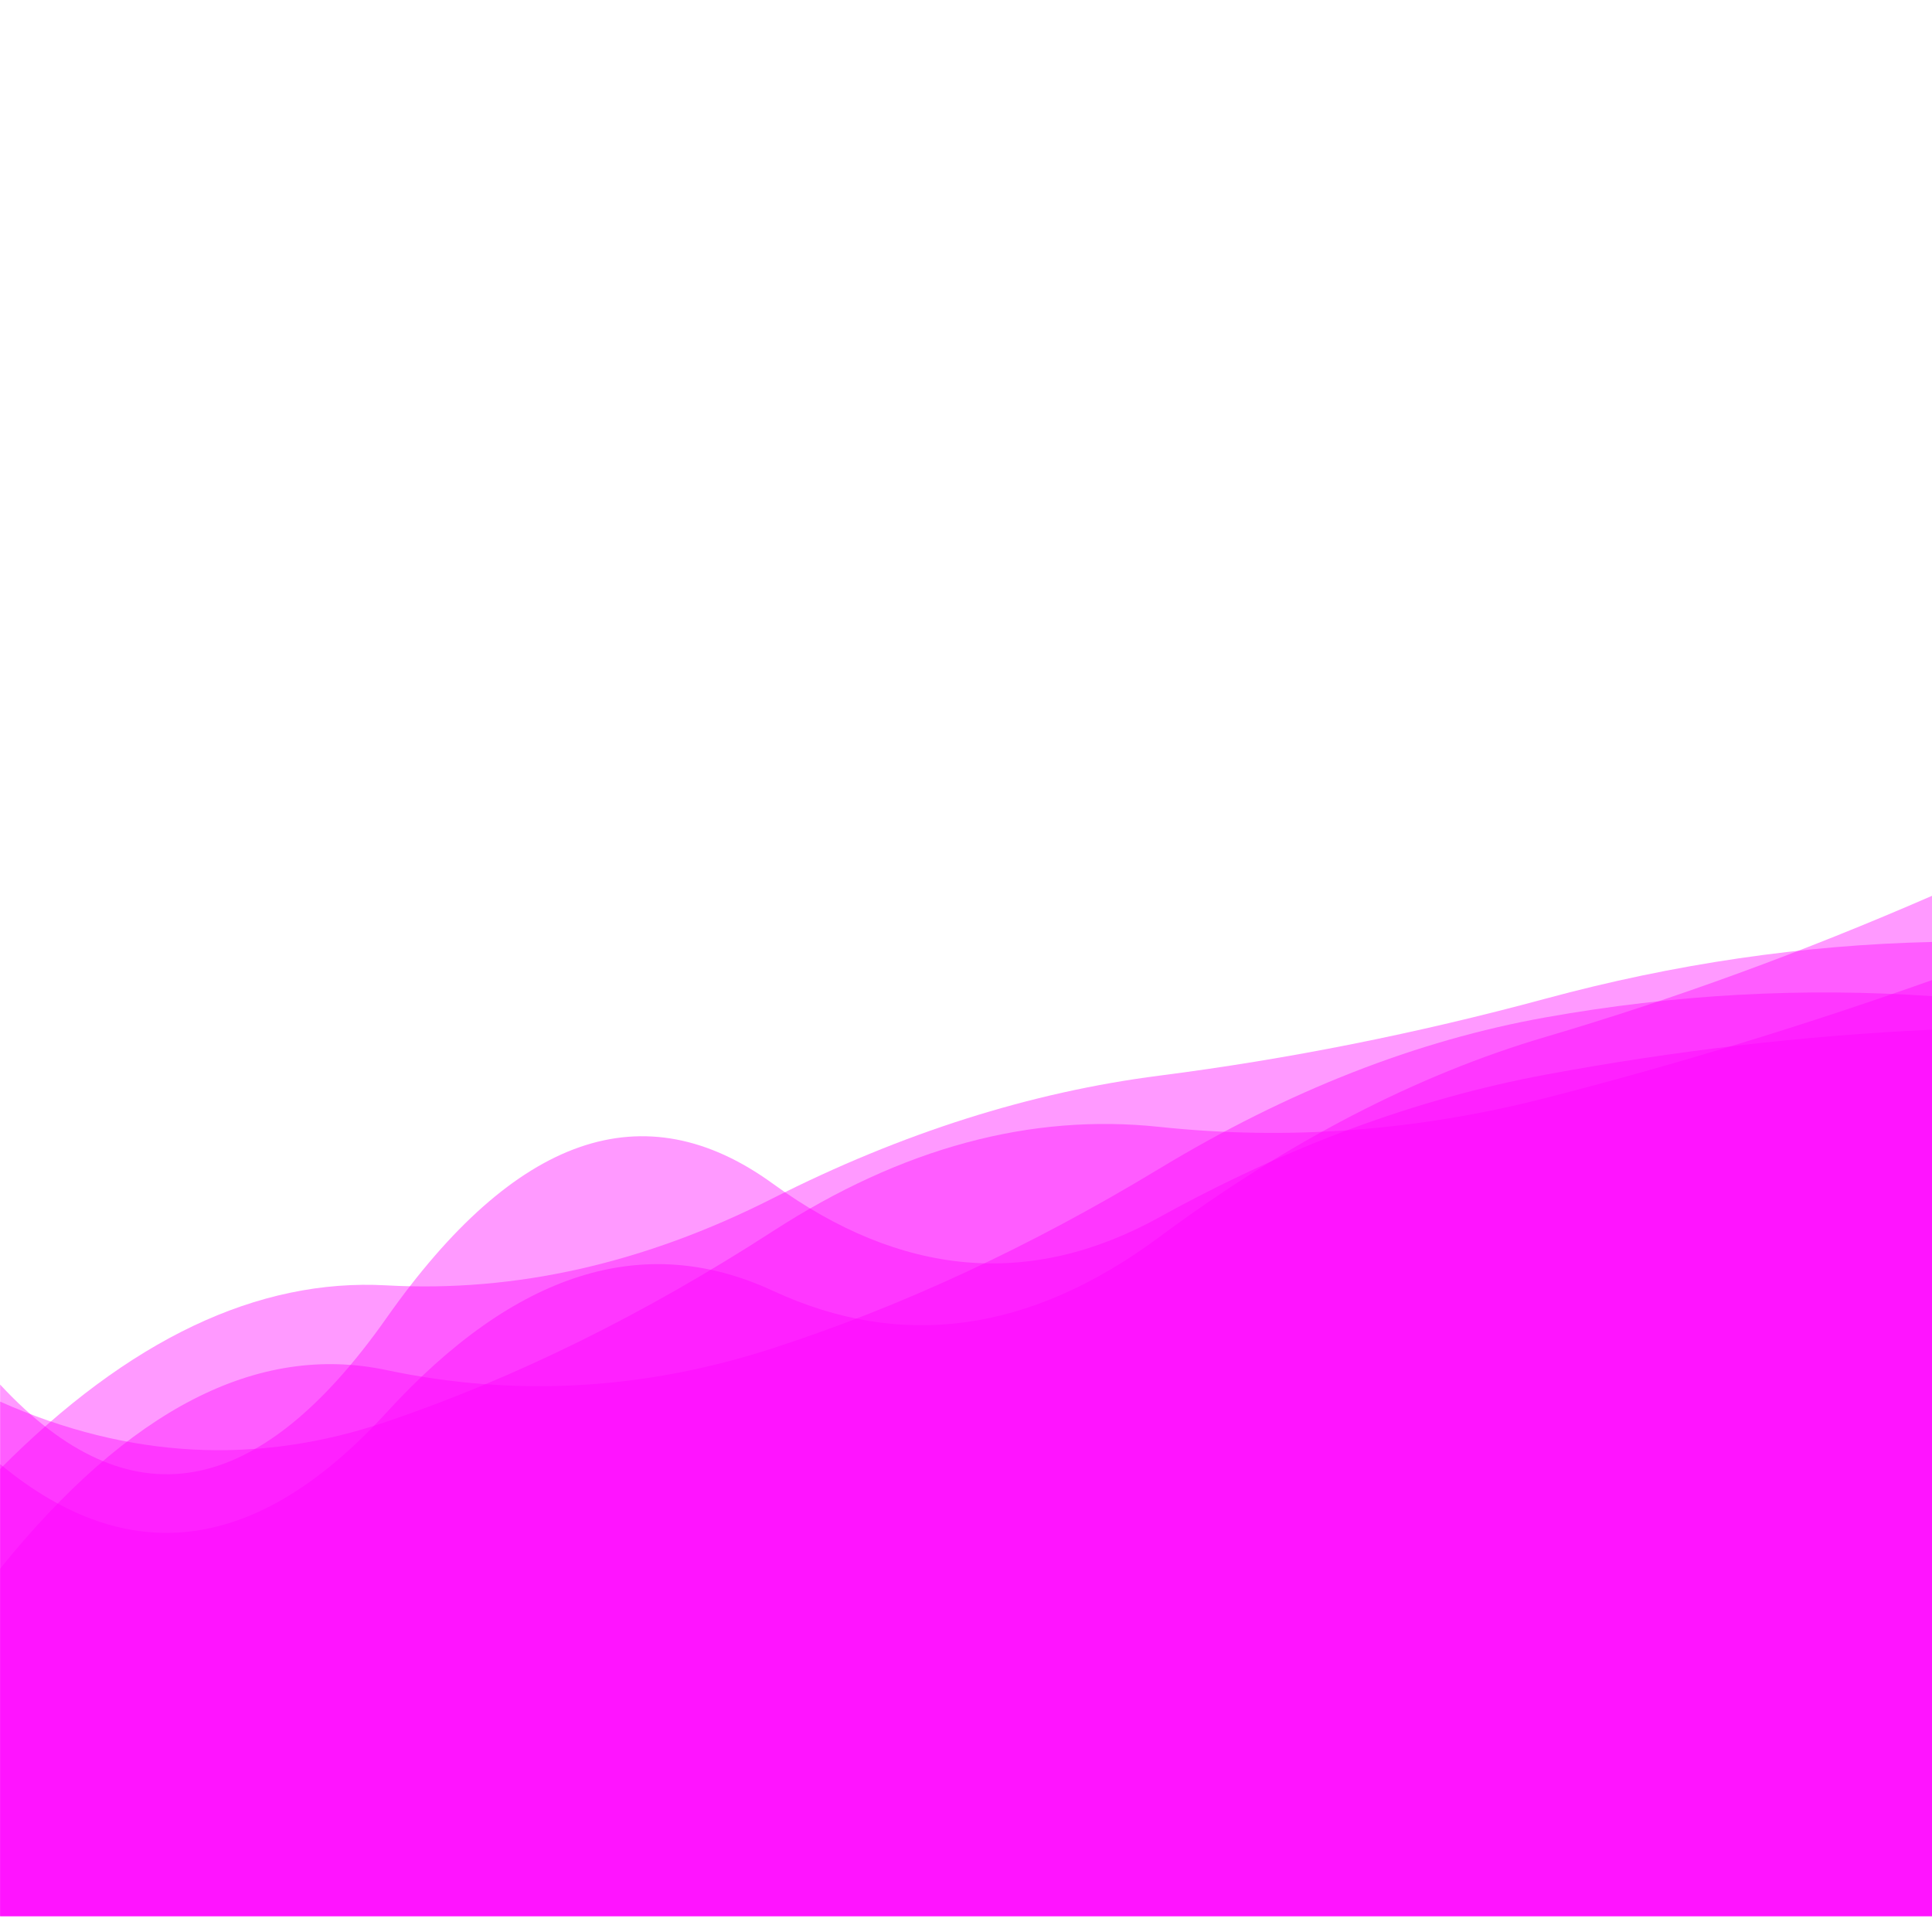 <svg xmlns="http://www.w3.org/2000/svg" xmlns:xlink="http://www.w3.org/1999/xlink" version="1.1" width="1000" height="1000" viewBox="0 0 1000 1000" xml:space="preserve">
<desc>Created with Fabric.js 3.5.0</desc>
<defs>
</defs>
<rect x="0" y="0" width="100%" height="100%" fill="#ffffff"/>
<g transform="matrix(-0.651 0 0 -0.737 500.032 719.456)" id="531108">
<g style="" vector-effect="non-scaling-stroke">
		<g transform="matrix(1 0 0 1 0 -43.558)">
<linearGradient id="SVGID_6" gradientUnits="objectBoundingBox" gradientTransform="matrix(1 0 0 1 768 325.942)" x1="0" y1="0" x2="1" y2="0">
<stop offset="0%" style="stop-color:rgb(255,0,255);stop-opacity: 1"/>
<stop offset="100%" style="stop-color:rgb(0,255,255);stop-opacity: 1"/>
</linearGradient>
<path style="stroke: none; stroke-width: 1; stroke-dasharray: none; stroke-linecap: butt; stroke-dashoffset: 0; stroke-linejoin: miter; stroke-miterlimit: 4; is-custom-font: none; font-file-url: none; fill: url(#SVGID_6); fill-rule: nonzero; opacity: 0.4;" transform=" translate(-768, -325.942)" d="M 0 0 L 0 646.094 Q 153.6 655.441 307.2 631.197 T 614.4 524.901 T 921.6 398.817 T 1228.8 383.477 T 1536 243.995 L 1536 0 Z" stroke-linecap="round"/>
</g>
		<g transform="matrix(1 0 0 1 0 -40.818)">
<linearGradient id="SVGID_7" gradientUnits="objectBoundingBox" gradientTransform="matrix(1 0 0 1 768 328.683)" x1="0" y1="0" x2="1" y2="0">
<stop offset="0%" style="stop-color:rgb(255,0,255);stop-opacity: 1"/>
<stop offset="100%" style="stop-color:rgb(0,255,255);stop-opacity: 1"/>
</linearGradient>
<path style="stroke: none; stroke-width: 1; stroke-dasharray: none; stroke-linecap: butt; stroke-dashoffset: 0; stroke-linejoin: miter; stroke-miterlimit: 4; is-custom-font: none; font-file-url: none; fill: url(#SVGID_7); fill-rule: nonzero; opacity: 0.4;" transform=" translate(-768, -328.683)" d="M 0 0 L 0 657.365 Q 153.6 609.265 307.2 574.561 T 614.4 554.29 T 921.6 481.019 T 1228.8 347.199 T 1536 361.327 L 1536 0 Z" stroke-linecap="round"/>
</g>
		<g transform="matrix(1 0 0 1 0 -58.218)">
<linearGradient id="SVGID_8" gradientUnits="objectBoundingBox" gradientTransform="matrix(1 0 0 1 768 311.282)" x1="0" y1="0" x2="1" y2="0">
<stop offset="0%" style="stop-color:rgb(255,0,255);stop-opacity: 1"/>
<stop offset="100%" style="stop-color:rgb(0,255,255);stop-opacity: 1"/>
</linearGradient>
<path style="stroke: none; stroke-width: 1; stroke-dasharray: none; stroke-linecap: butt; stroke-dashoffset: 0; stroke-linejoin: miter; stroke-miterlimit: 4; is-custom-font: none; font-file-url: none; fill: url(#SVGID_8); fill-rule: nonzero; opacity: 0.4;" transform=" translate(-768, -311.282)" d="M 0 0 L 0 622.564 Q 153.6 616.204 307.2 590.965 T 614.4 490.775 T 921.6 514.379 T 1228.8 420.061 T 1536 373.298 L 1536 0 Z" stroke-linecap="round"/>
</g>
		<g transform="matrix(1 0 0 1 0 -27.43)">
<linearGradient id="SVGID_9" gradientUnits="objectBoundingBox" gradientTransform="matrix(1 0 0 1 768 342.07)" x1="0" y1="0" x2="1" y2="0">
<stop offset="0%" style="stop-color:rgb(255,0,255);stop-opacity: 1"/>
<stop offset="100%" style="stop-color:rgb(0,255,255);stop-opacity: 1"/>
</linearGradient>
<path style="stroke: none; stroke-width: 1; stroke-dasharray: none; stroke-linecap: butt; stroke-dashoffset: 0; stroke-linejoin: miter; stroke-miterlimit: 4; is-custom-font: none; font-file-url: none; fill: url(#SVGID_9); fill-rule: nonzero; opacity: 0.4;" transform=" translate(-768, -342.07)" d="M 0 0 L 0 684.14 Q 153.6 681.053 307.2 644.342 T 614.4 590.25 T 921.6 504.151 T 1228.8 442.98 T 1536 314.05 L 1536 0 Z" stroke-linecap="round"/>
</g>
		<g transform="matrix(1 0 0 1 0 -11.222)">
<linearGradient id="SVGID_10" gradientUnits="objectBoundingBox" gradientTransform="matrix(1 0 0 1 768 358.278)" x1="0" y1="0" x2="1" y2="0">
<stop offset="0%" style="stop-color:rgb(255,0,255);stop-opacity: 1"/>
<stop offset="100%" style="stop-color:rgb(0,255,255);stop-opacity: 1"/>
</linearGradient>
<path style="stroke: none; stroke-width: 1; stroke-dasharray: none; stroke-linecap: butt; stroke-dashoffset: 0; stroke-linejoin: miter; stroke-miterlimit: 4; is-custom-font: none; font-file-url: none; fill: url(#SVGID_10); fill-rule: nonzero; opacity: 0.4;" transform=" translate(-768, -358.278)" d="M 0 0 L 0 716.556 Q 153.6 657.466 307.2 617.488 T 614.4 476.885 T 921.6 439.165 T 1228.8 353.656 T 1536 317.415 L 1536 0 Z" stroke-linecap="round"/>
</g>
</g>
</g>
</svg>